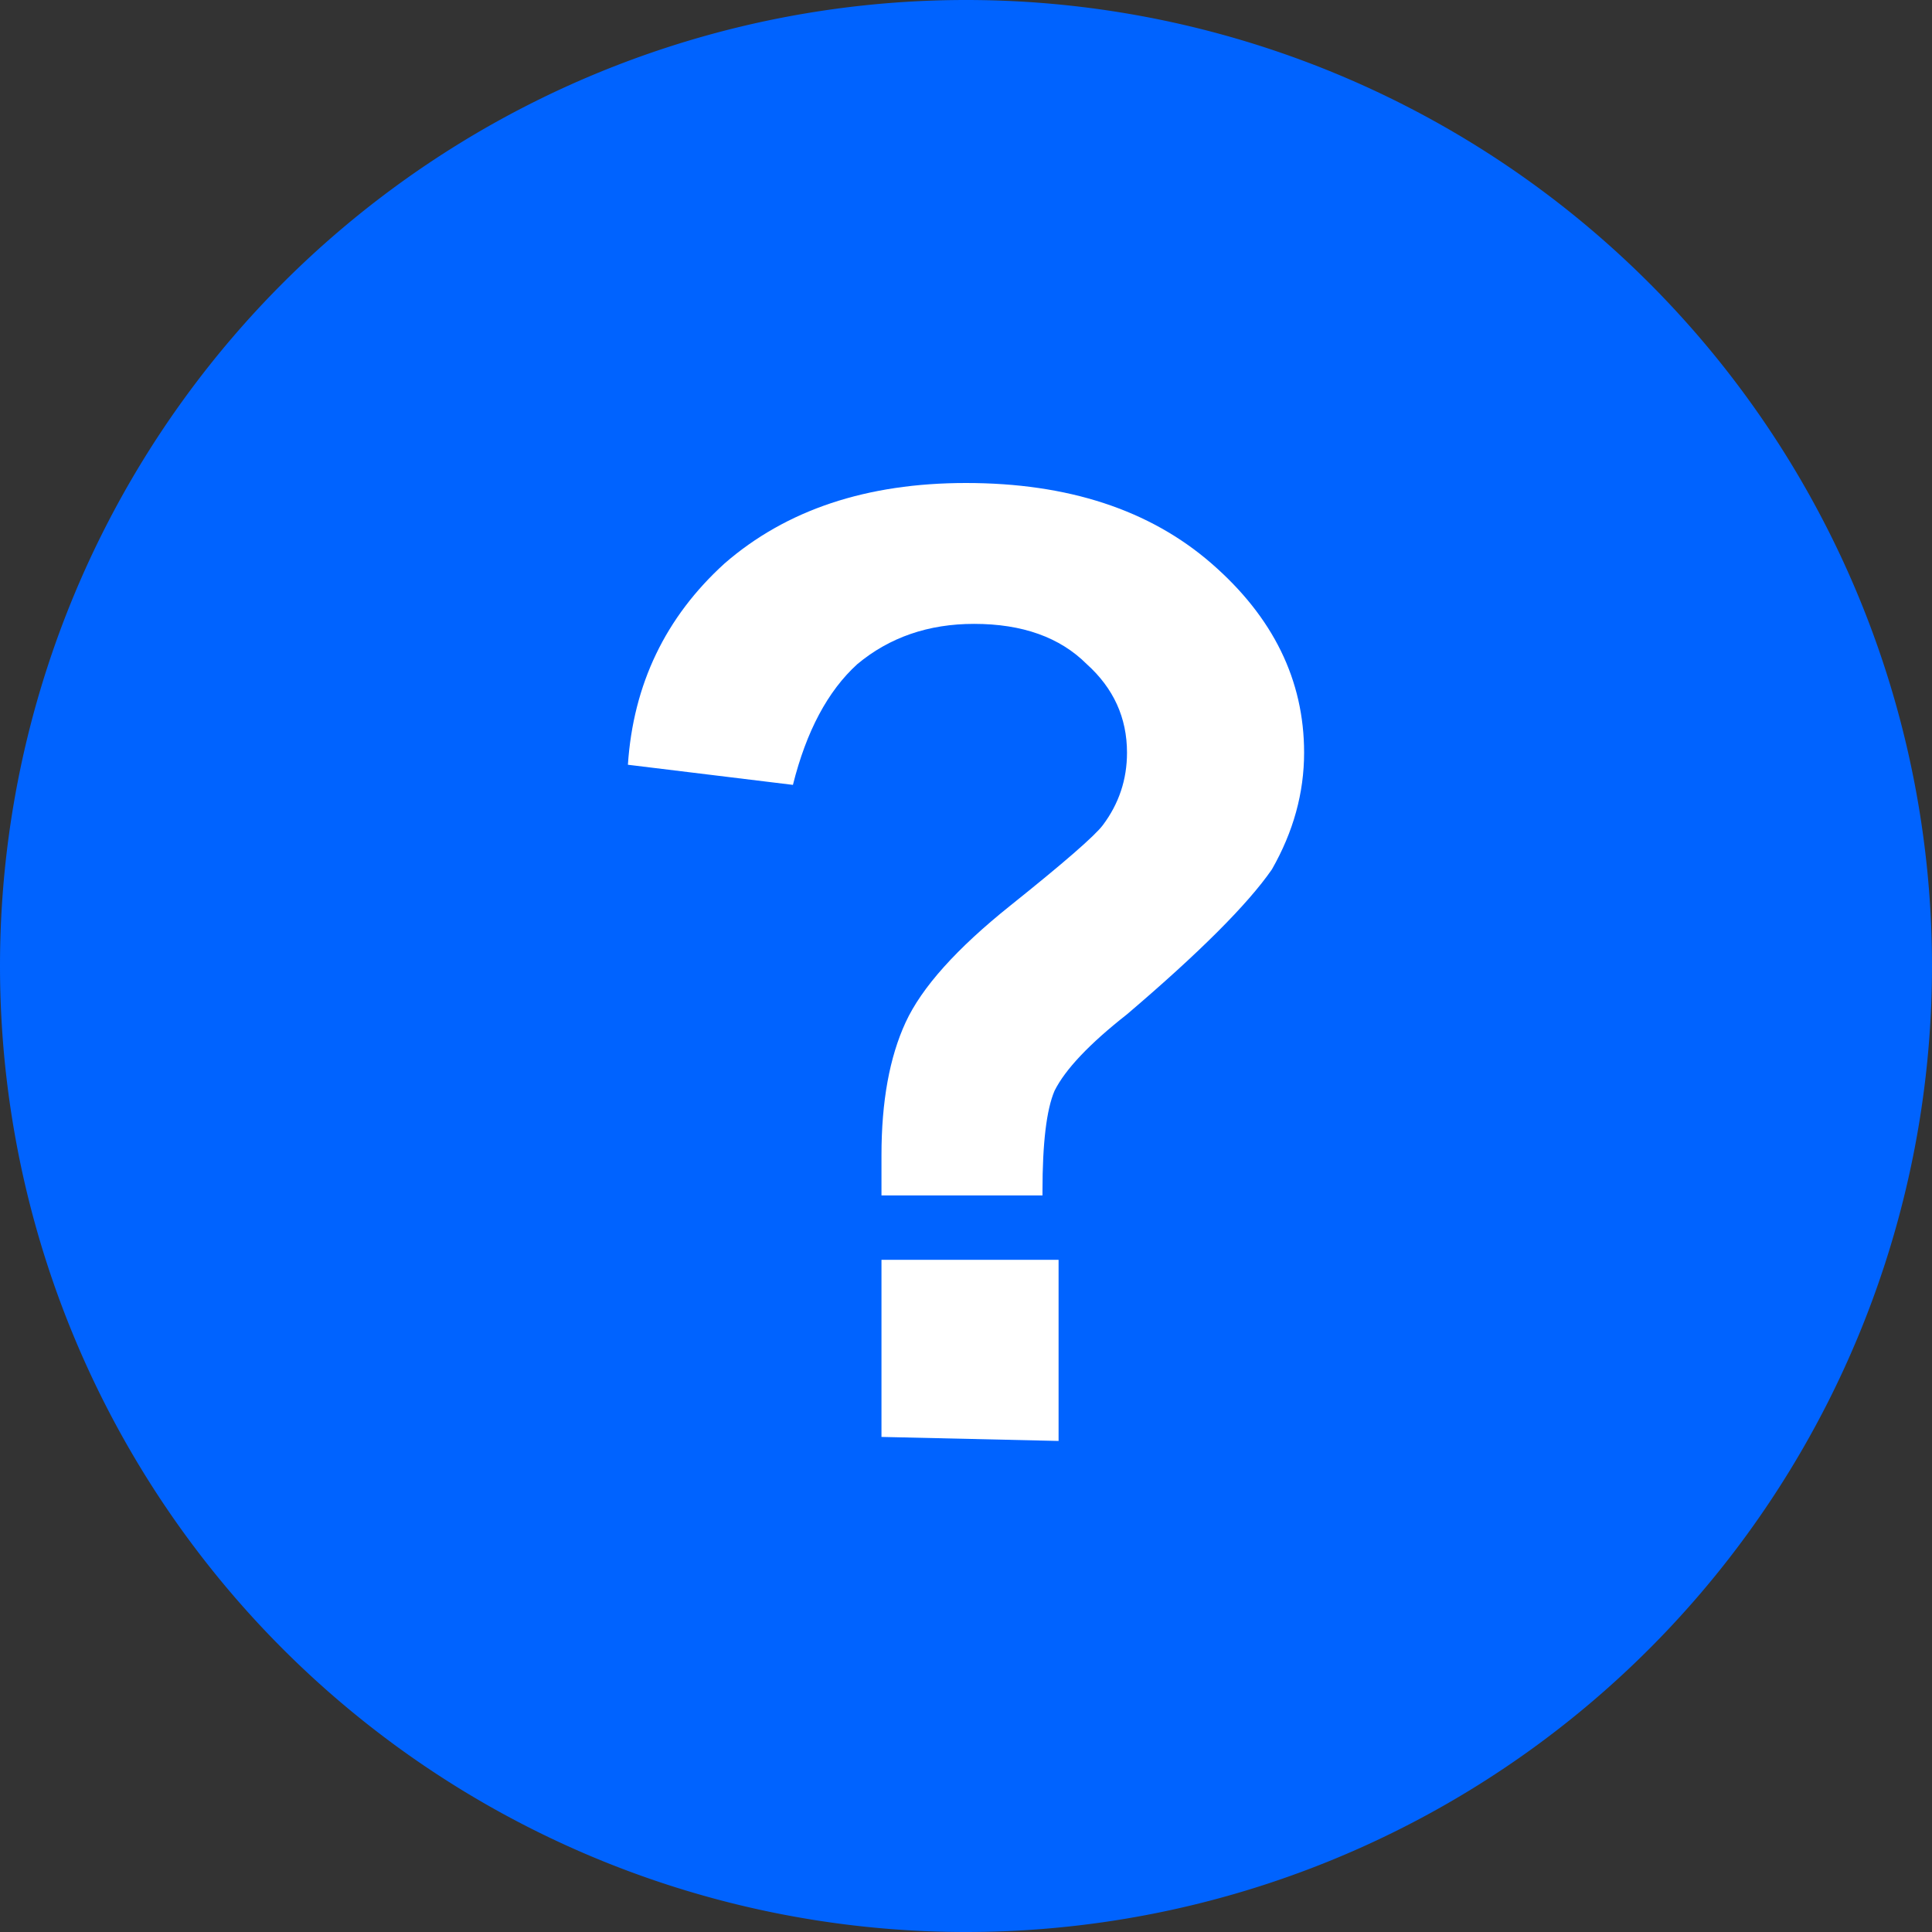 <svg xmlns="http://www.w3.org/2000/svg" width="100px" height="100px" viewBox="0 0 48 48">
    <rect x="0" y="0" width="48" height="48" fill="#333333" stroke="none"/>
    <path fill="#0063ff" d="M48 24a24 24 0 1 1-48 0 24 24 0 0 1 48 0z"/>
    <g style="line-height:1.25">
        <path fill="#fff" stroke-width=".48"
              d="M25.9 29.7h-4v-1q0-2 .6-3.3.6-1.3 2.6-2.9 2-1.6 2.3-2 .6-.8.6-1.8 0-1.3-1-2.2-1-1-2.8-1-1.7 0-2.9 1-1.1 1-1.6 3l-4.1-.5Q15.8 16 18 14q2.3-2 6-2 3.8 0 6.1 2t2.3 4.7q0 1.5-.8 2.9-.9 1.3-3.6 3.6-1.4 1.1-1.8 1.9-.3.7-.3 2.5zm-4 6v-4.4h4.4v4.5z"
              aria-label="?" font-family="Arial" font-size="32px" font-weight="700" letter-spacing="0"
              style="-inkscape-font-specification:'Arial Bold'" word-spacing="0"/>
    </g>
</svg>
